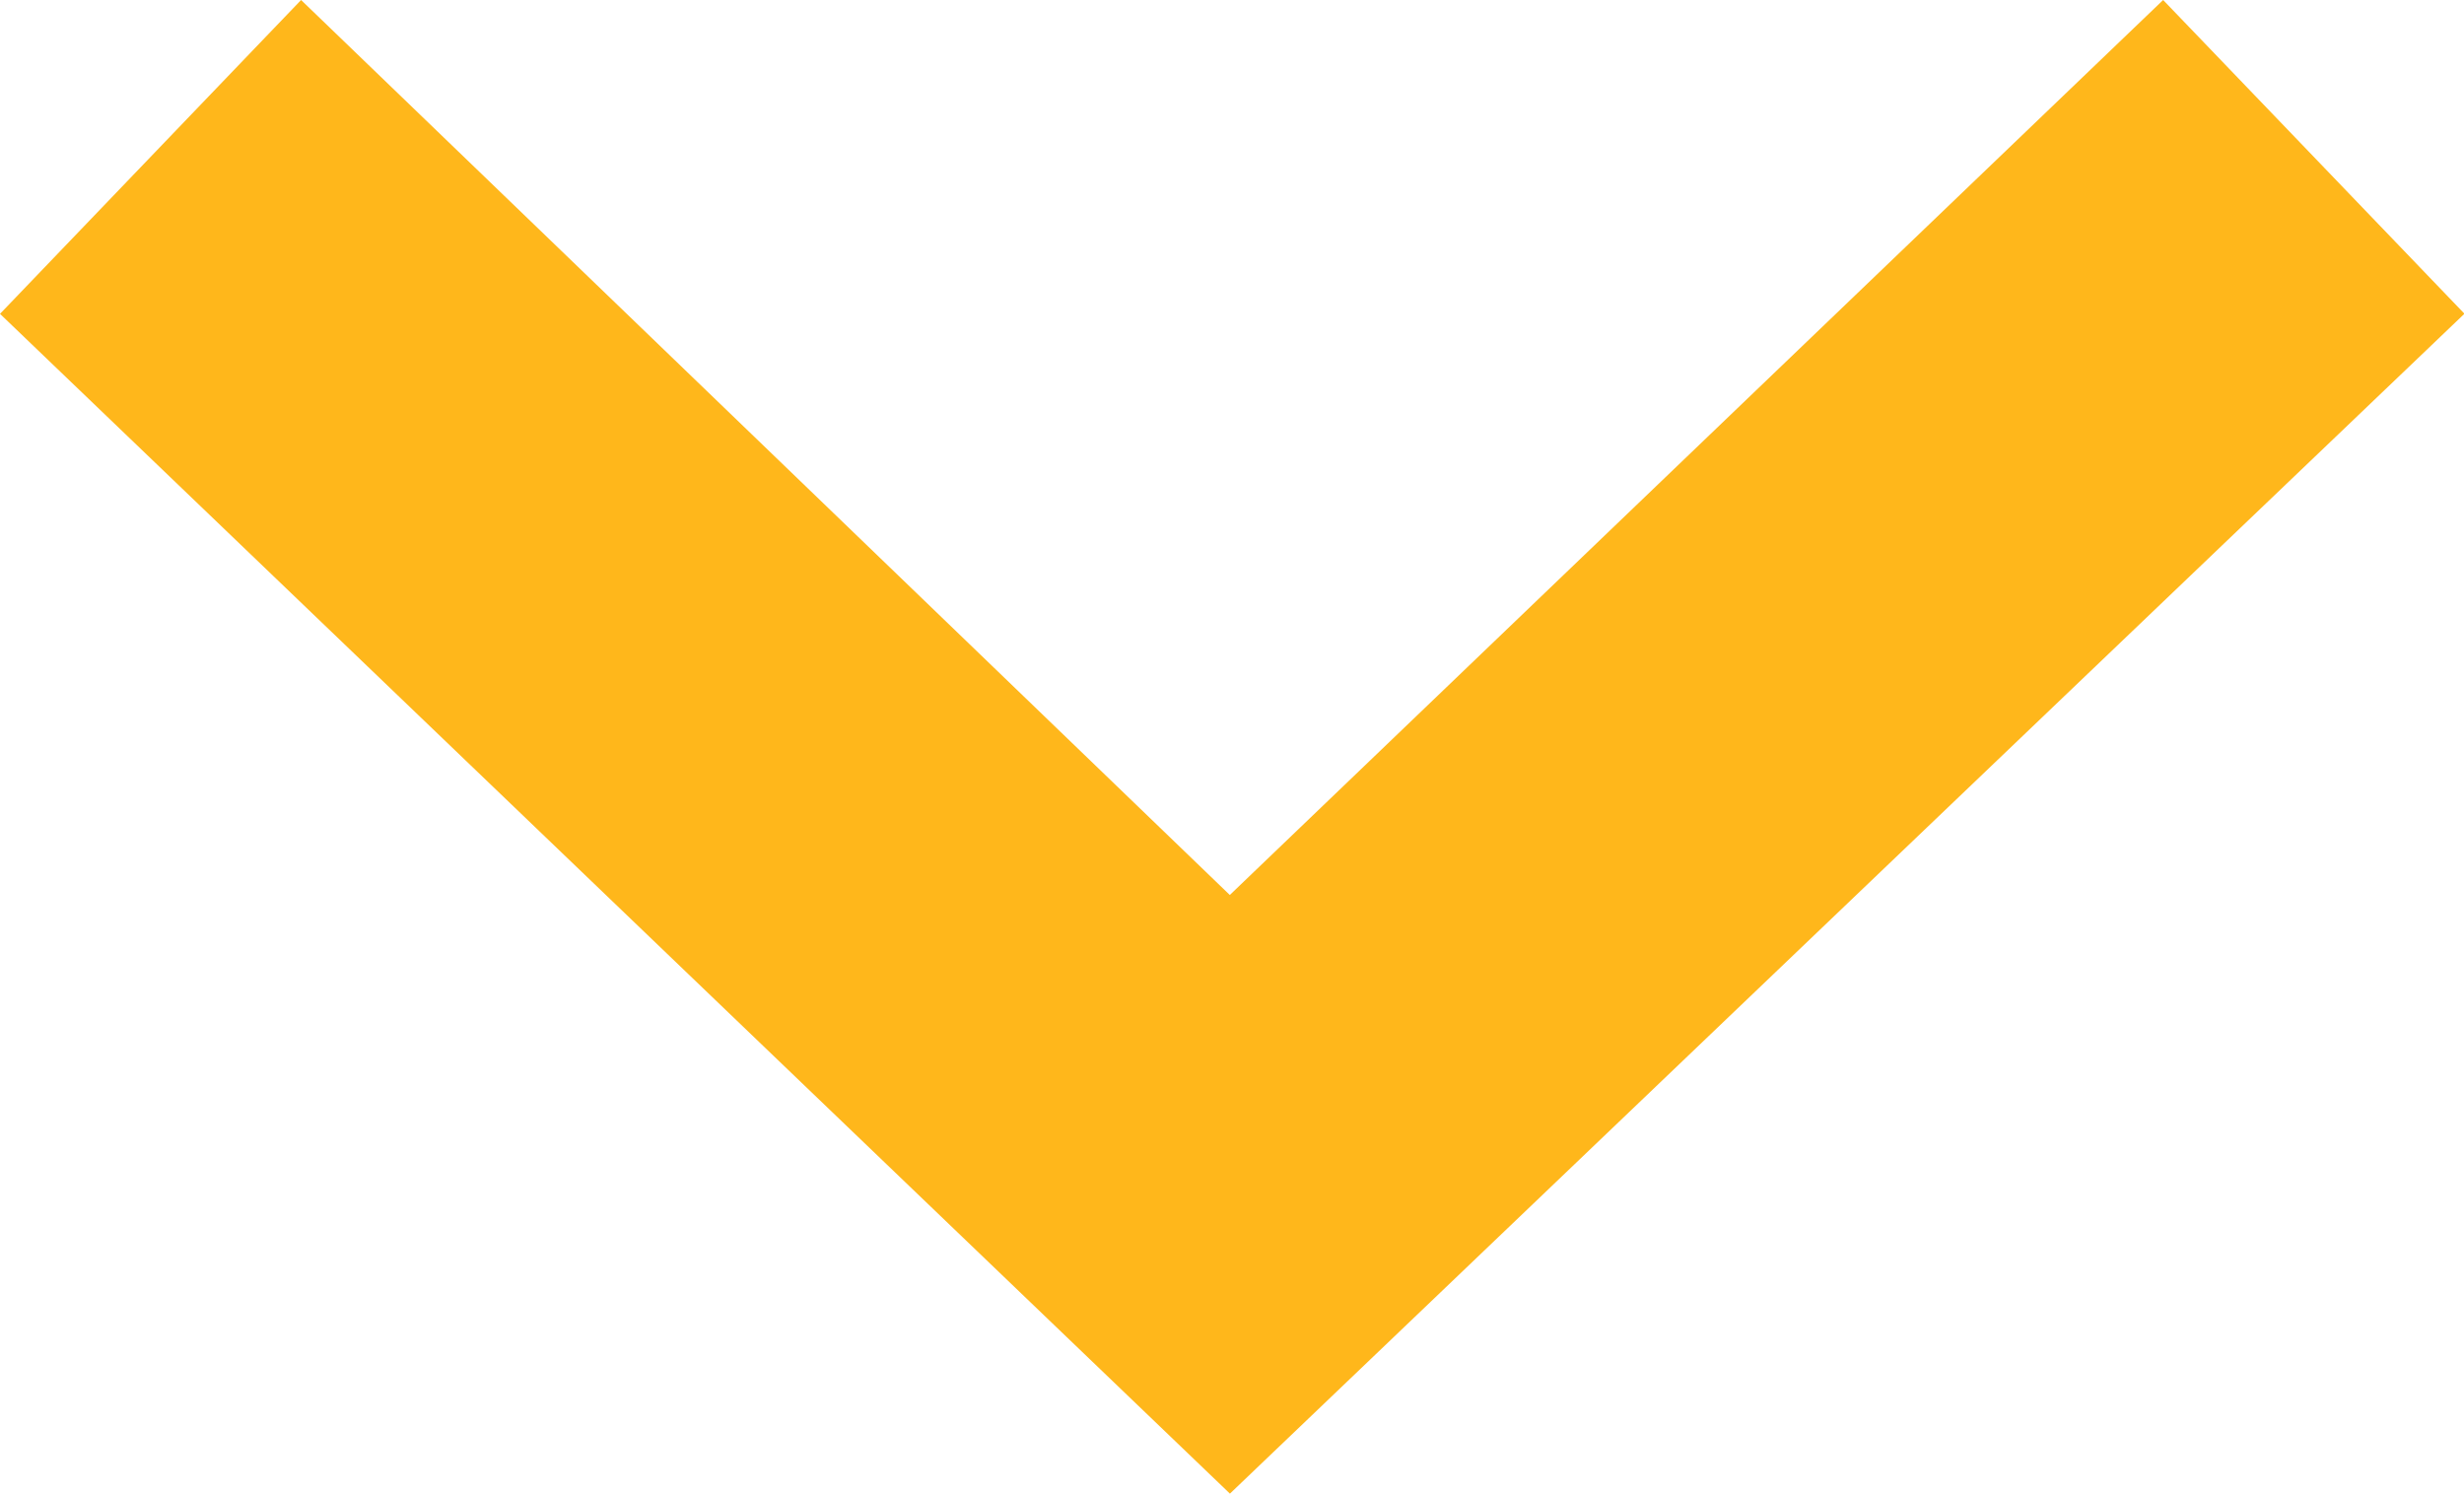 <svg xmlns="http://www.w3.org/2000/svg" width="21.384" height="12.964" viewBox="0 0 21.384 12.964">
  <path id="Path_183" data-name="Path 183" d="M624.69,368.576l-10.674-10.24,2.613-2.724,8.06,7.768,8.1-7.768,2.615,2.723Z" transform="translate(-614.016 -355.612)" fill="#ffb71b"/>
</svg>
